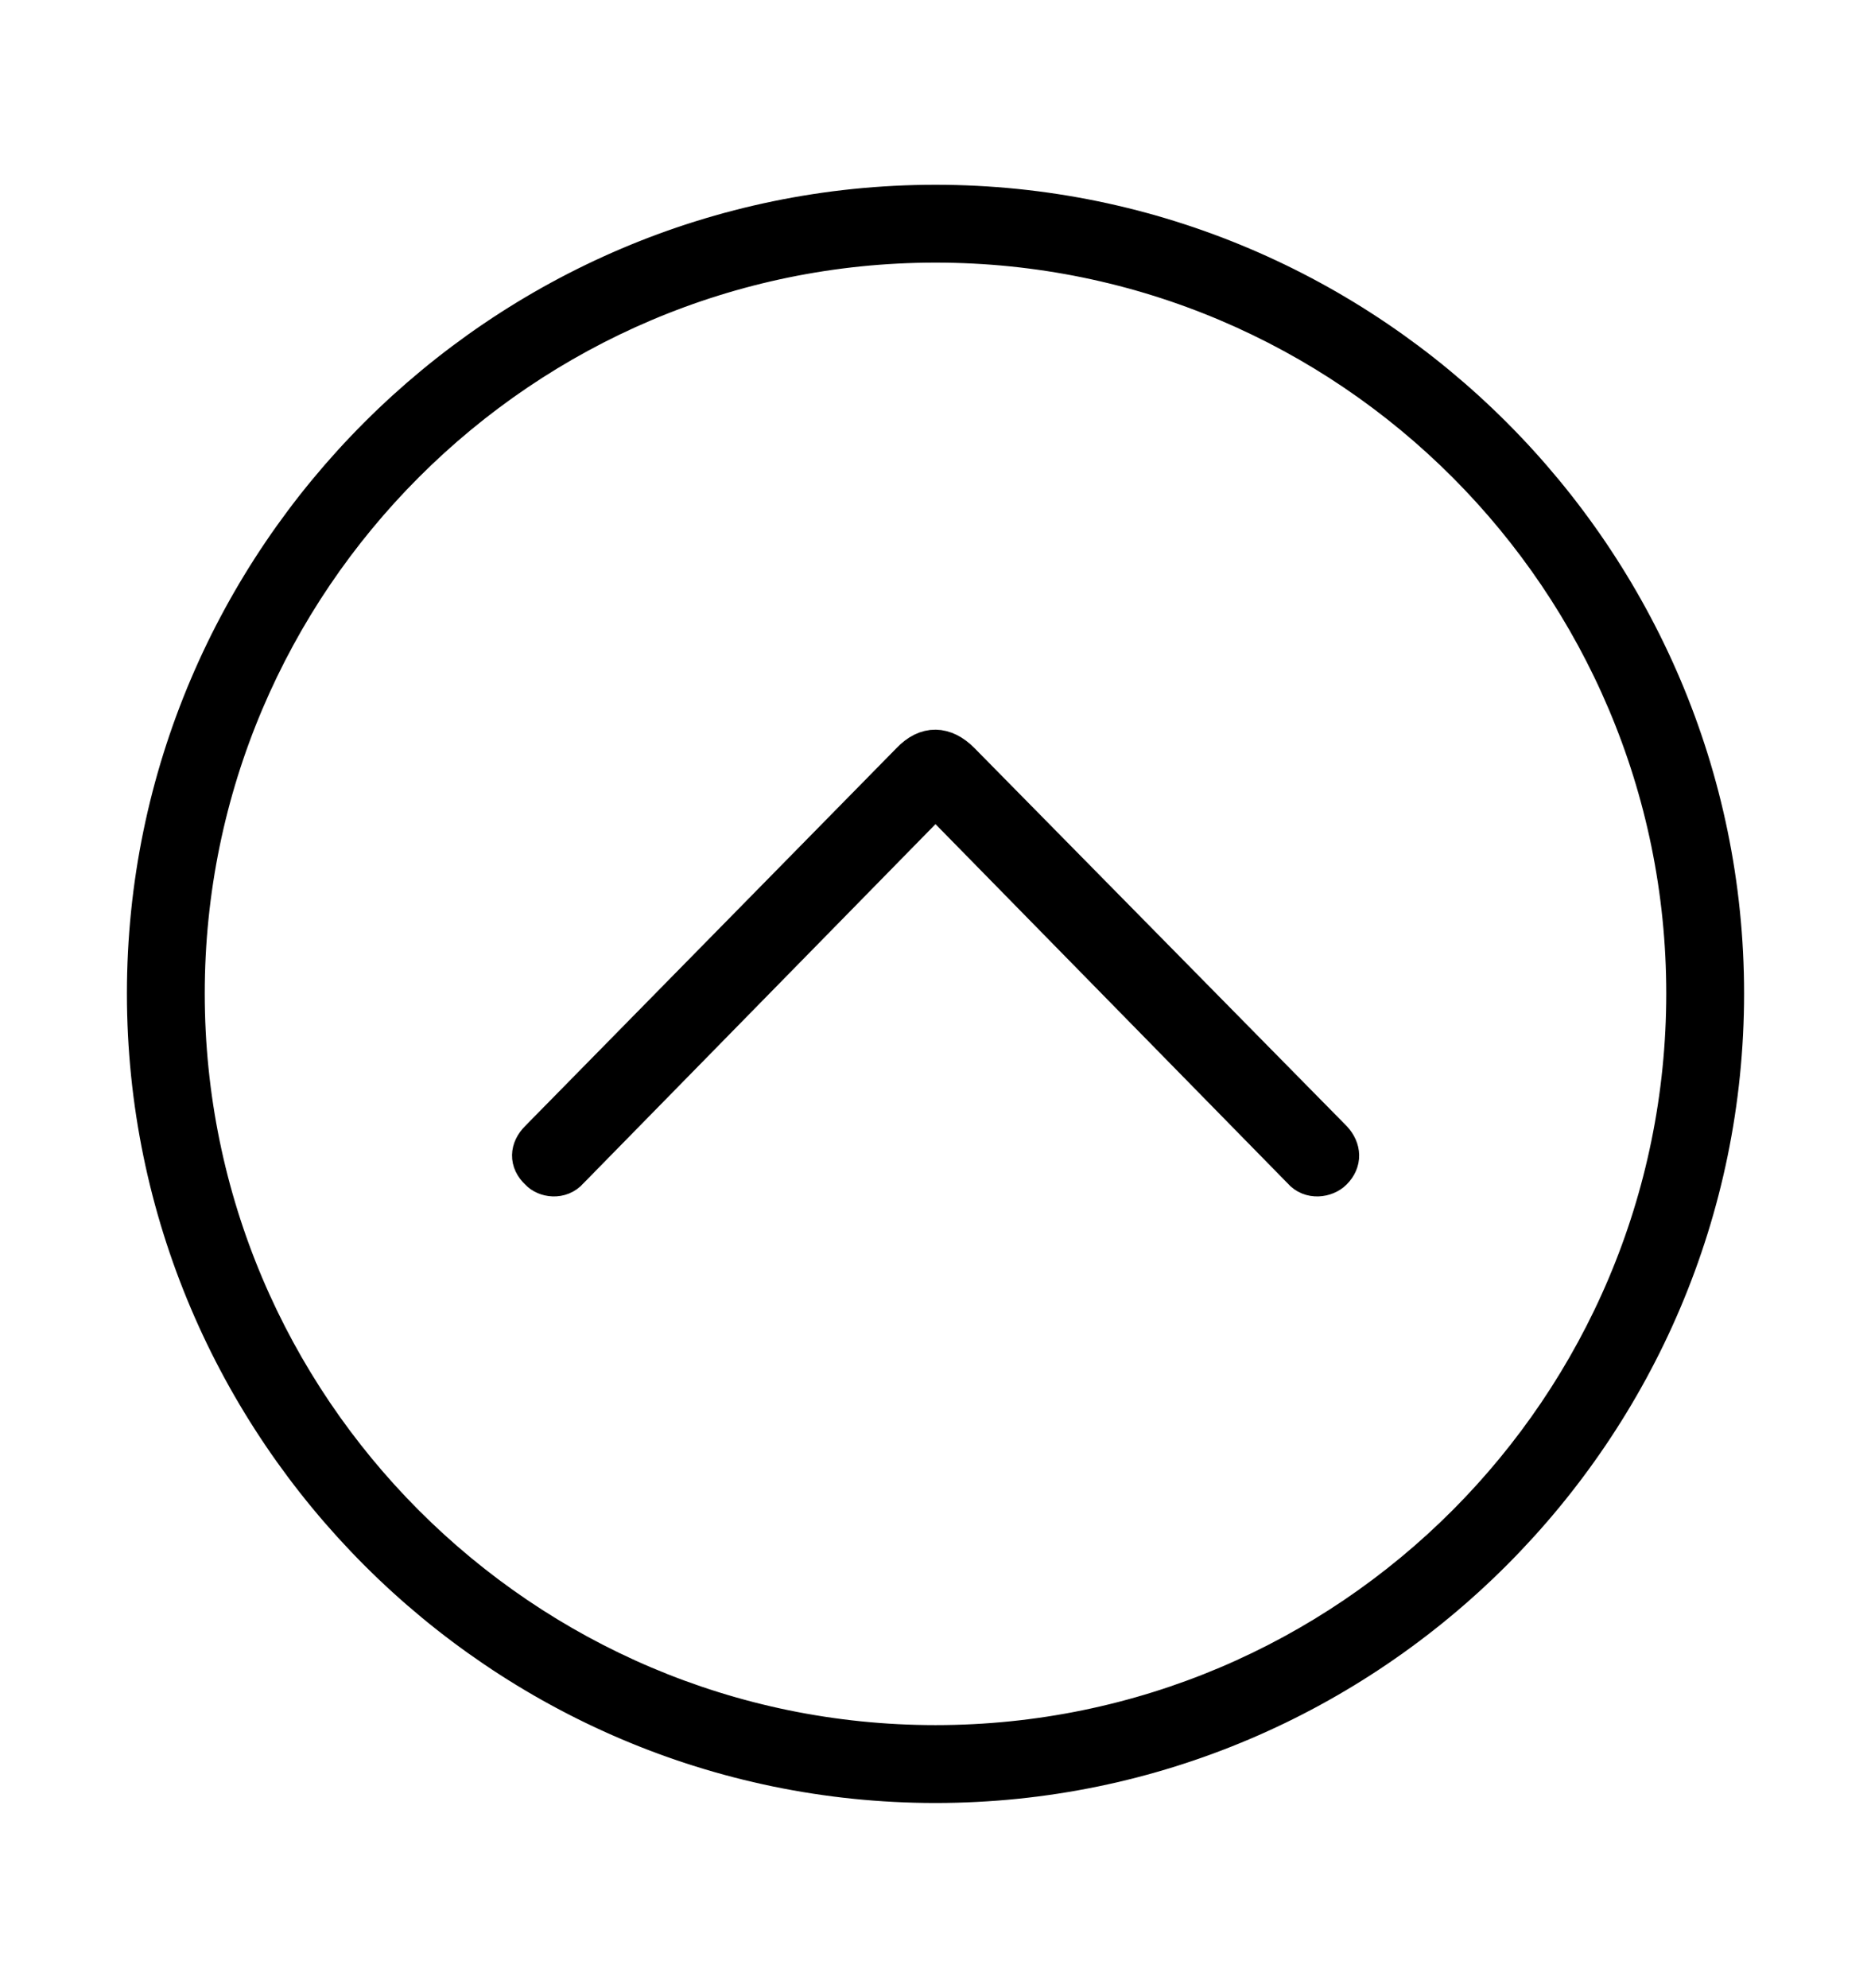 <svg width='49.328px' height='52.4px' direction='ltr' xmlns='http://www.w3.org/2000/svg' version='1.1'>
<g fill-rule='nonzero' transform='scale(1,-1) translate(0,-52.4)'>
<path fill='black' stroke='black' fill-opacity='1.0' stroke-width='1.0' d='
    M 24.664,5.371
    C 36.115,5.371 45.482,14.738 45.482,26.211
    C 45.482,37.662 36.115,47.029 24.664,47.029
    C 13.213,47.029 3.846,37.662 3.846,26.211
    C 3.846,14.738 13.213,5.371 24.664,5.371
    Z
    M 24.664,6.424
    C 13.771,6.424 4.898,15.297 4.898,26.211
    C 4.898,37.104 13.771,45.977 24.664,45.977
    C 35.578,45.977 44.43,37.104 44.43,26.211
    C 44.43,15.297 35.578,6.424 24.664,6.424
    Z
    M 25.33,32.334
    C 24.9,32.764 24.428,32.785 23.998,32.334
    L 14.201,22.365
    C 13.943,22.107 13.922,21.785 14.201,21.527
    C 14.373,21.334 14.781,21.27 15.018,21.549
    L 24.664,31.389
    L 34.311,21.549
    C 34.547,21.27 34.955,21.334 35.148,21.527
    C 35.406,21.785 35.385,22.107 35.148,22.365
    Z
' />
</g>
</svg>